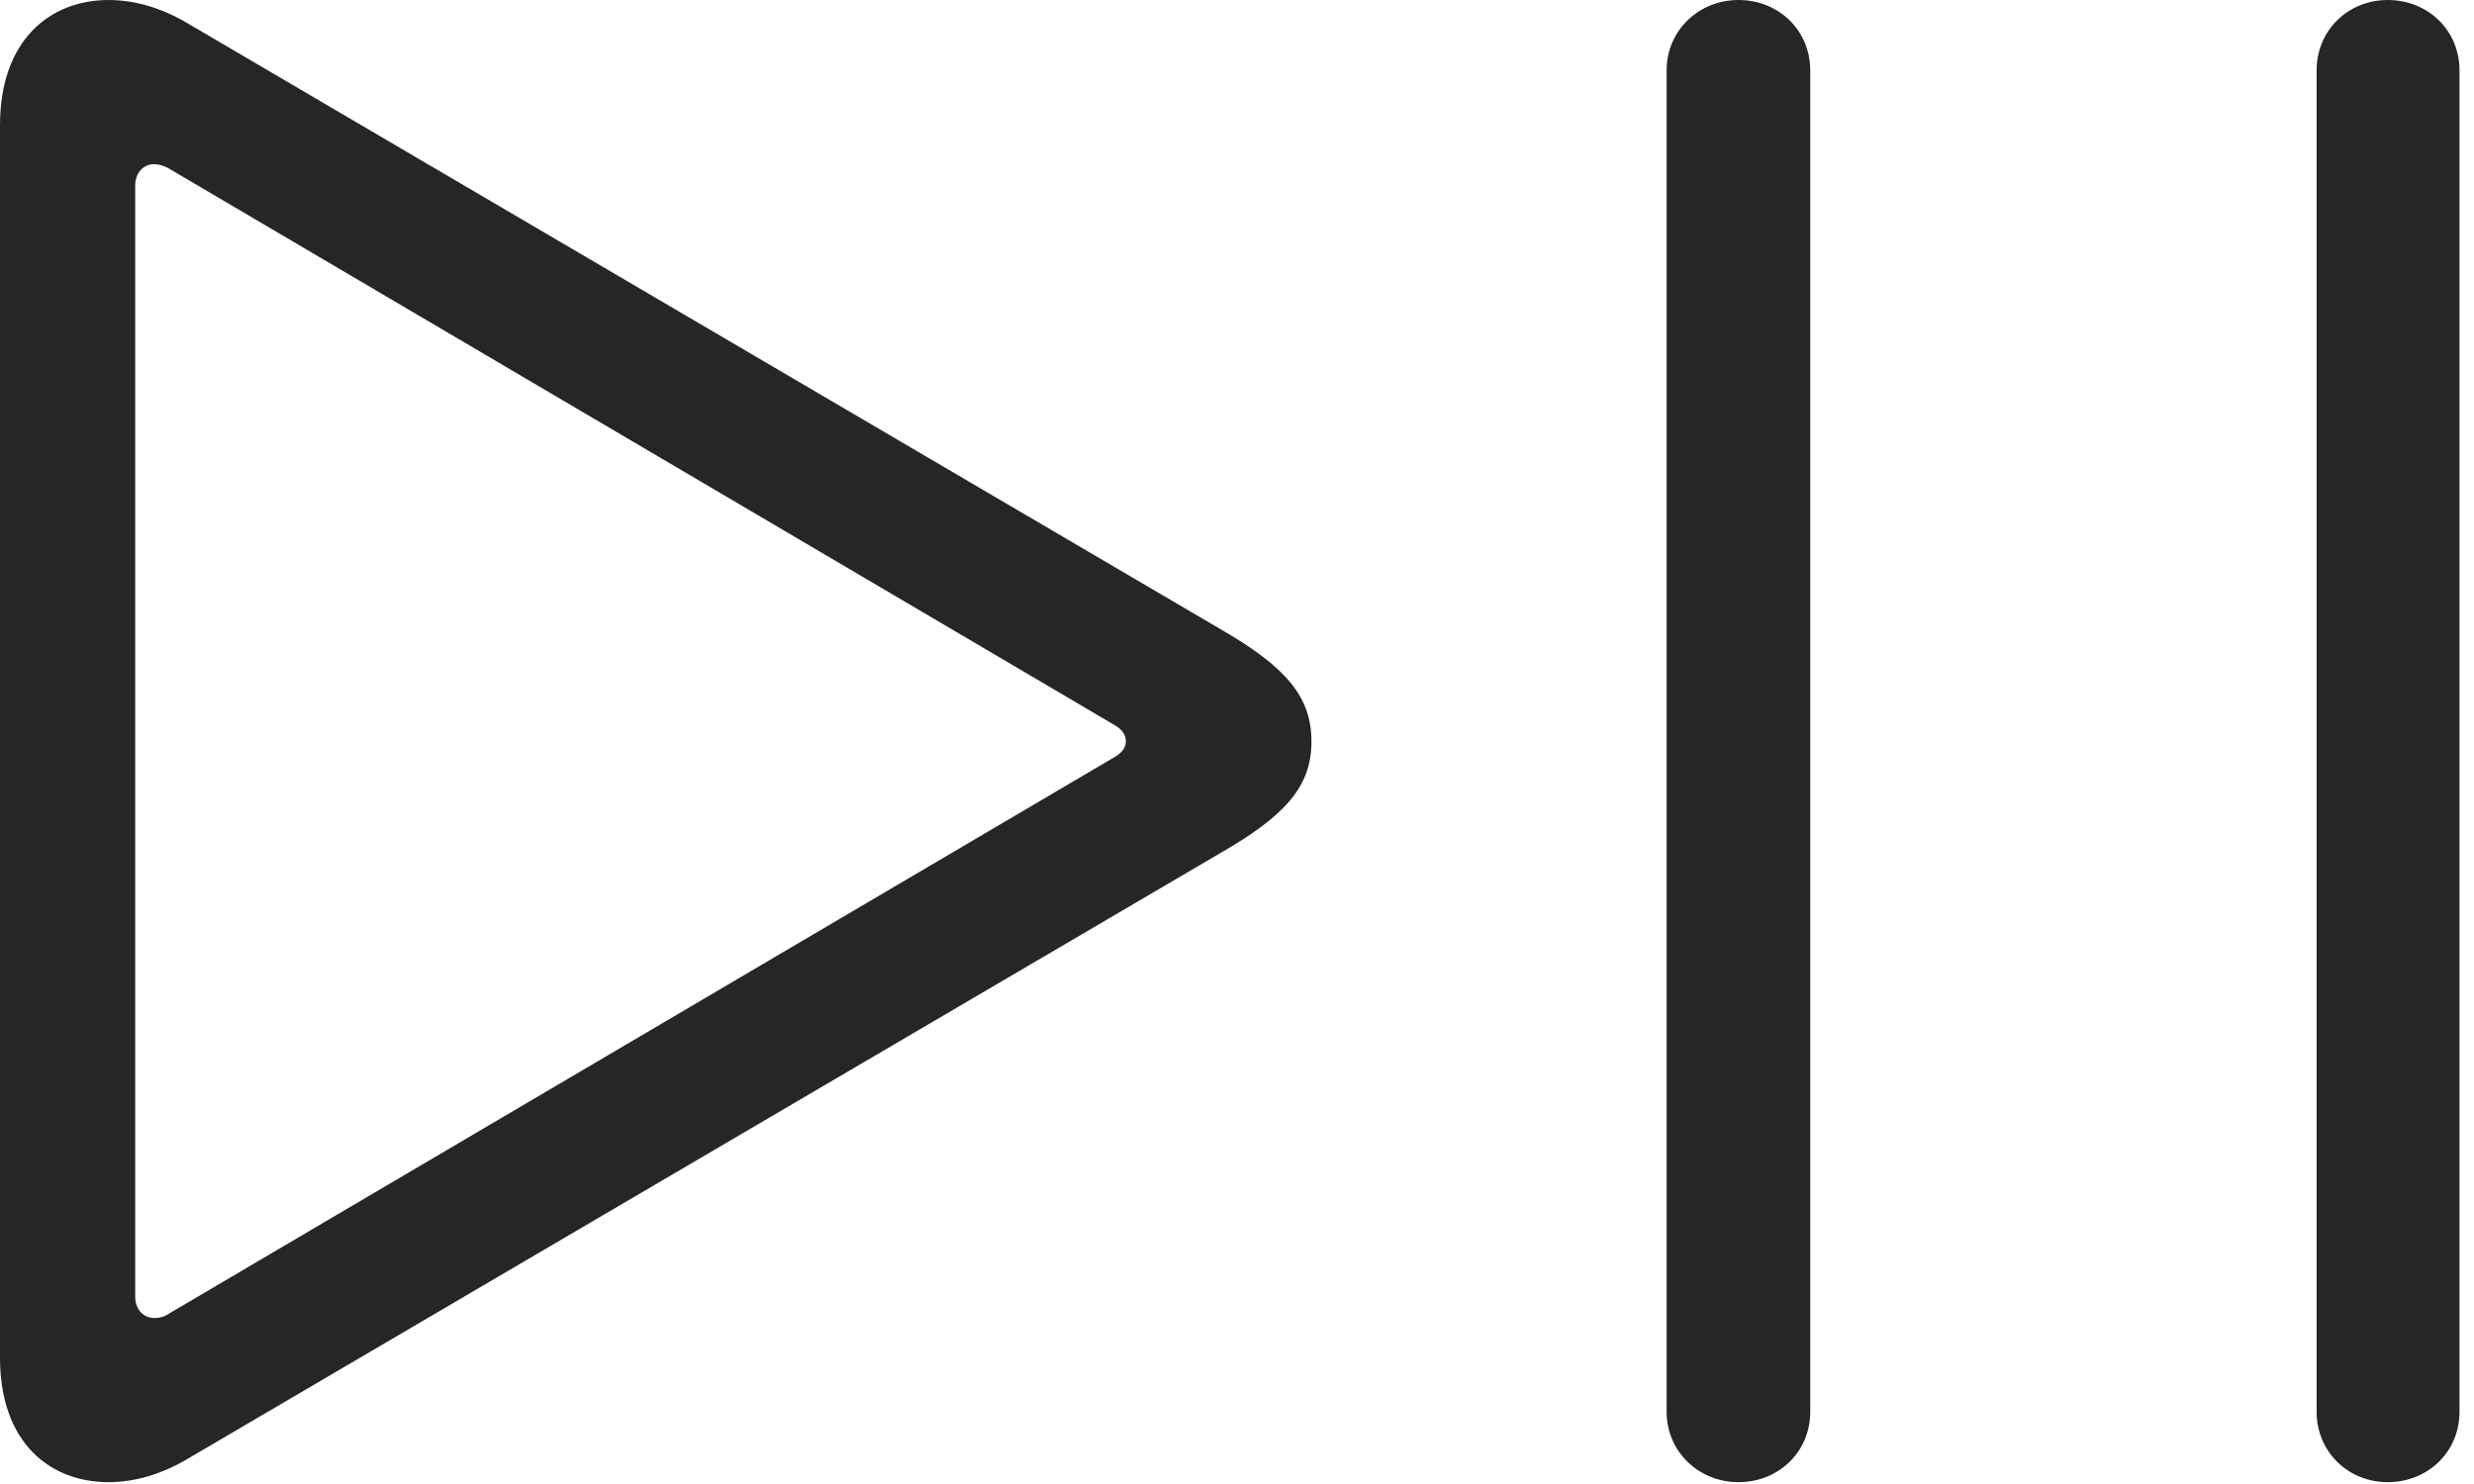 <?xml version="1.0" encoding="UTF-8"?>
<!--Generator: Apple Native CoreSVG 326-->
<!DOCTYPE svg
PUBLIC "-//W3C//DTD SVG 1.1//EN"
       "http://www.w3.org/Graphics/SVG/1.1/DTD/svg11.dtd">
<svg version="1.1" xmlns="http://www.w3.org/2000/svg" xmlns:xlink="http://www.w3.org/1999/xlink" viewBox="0 0 63.262 37.949">
 <g>
  <rect height="37.949" opacity="0" width="63.262" x="0" y="0"/>
  <path d="M0 34.727C0 36.914 1.289 37.91 2.773 37.91C3.438 37.91 4.102 37.715 4.746 37.344L31.211 21.816C32.871 20.859 33.535 20.117 33.535 18.965C33.535 17.812 32.871 17.051 31.211 16.094L4.746 0.566C4.102 0.195 3.438 0 2.773 0C1.289 0 0 1.016 0 3.203ZM3.457 33.164L3.457 4.746C3.457 4.414 3.672 4.199 3.945 4.199C4.062 4.199 4.18 4.238 4.297 4.297L28.516 18.555C28.711 18.672 28.789 18.809 28.789 18.965C28.789 19.102 28.711 19.238 28.516 19.355L4.297 33.613C4.18 33.691 4.062 33.711 3.945 33.711C3.672 33.711 3.457 33.496 3.457 33.164ZM44.453 37.91C45.488 37.91 46.289 37.129 46.289 36.113L46.289 1.797C46.289 0.781 45.488 0 44.453 0C43.438 0 42.617 0.781 42.617 1.797L42.617 36.113C42.617 37.129 43.438 37.91 44.453 37.91ZM61.055 37.91C62.09 37.91 62.891 37.129 62.891 36.113L62.891 1.797C62.891 0.781 62.09 0 61.055 0C60.039 0 59.238 0.781 59.238 1.797L59.238 36.113C59.238 37.129 60.039 37.91 61.055 37.91Z" fill="black" fill-opacity="0.85"/>
 </g>
</svg>
